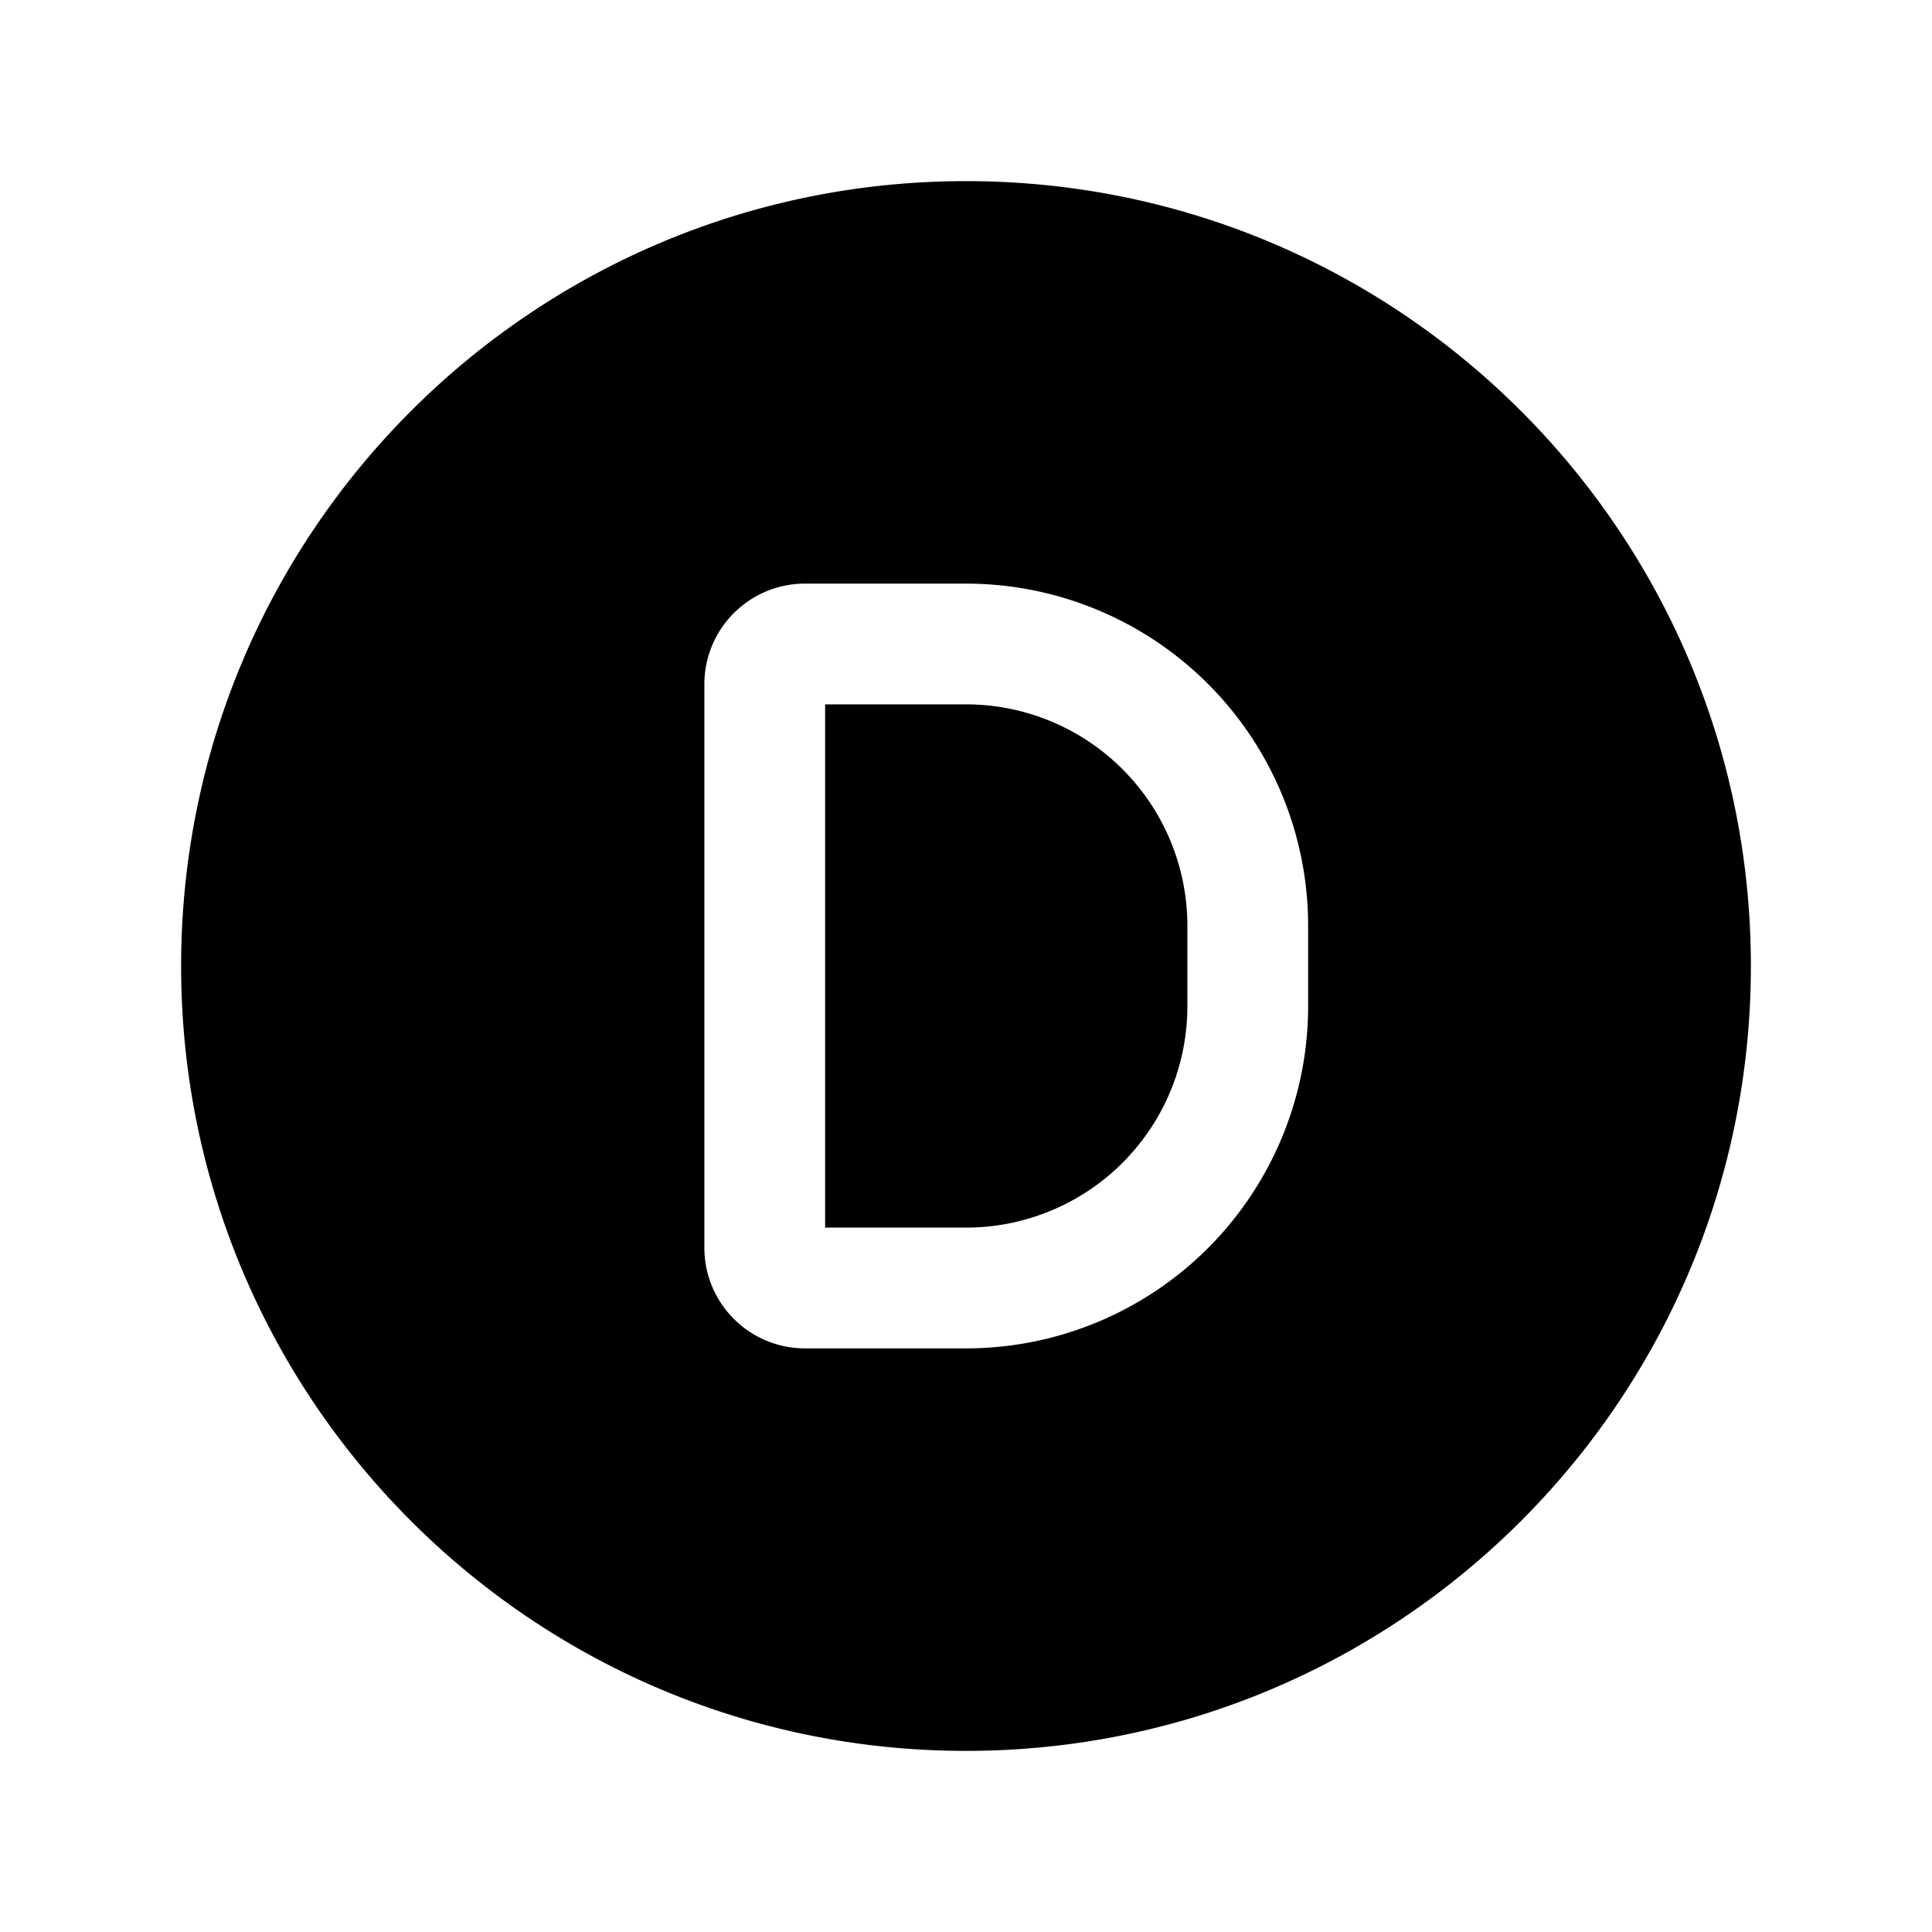 <svg xmlns="http://www.w3.org/2000/svg" xmlns:xlink="http://www.w3.org/1999/xlink" width="24" height="24" viewBox="0 0 24 24"><g fill="currentColor"><path d="M12 15.25h-1.75v-6.5H12a2.75 2.75 0 0 1 2.75 2.75v1A2.75 2.75 0 0 1 12 15.25"/><path d="M2.25 12c0-5.385 4.365-9.75 9.75-9.75s9.75 4.365 9.75 9.75s-4.365 9.75-9.75 9.75S2.25 17.385 2.25 12M10 7.25c-.69 0-1.25.56-1.25 1.25v7c0 .69.56 1.25 1.25 1.25h2a4.25 4.25 0 0 0 4.25-4.25v-1A4.25 4.25 0 0 0 12 7.25z"/></g></svg>